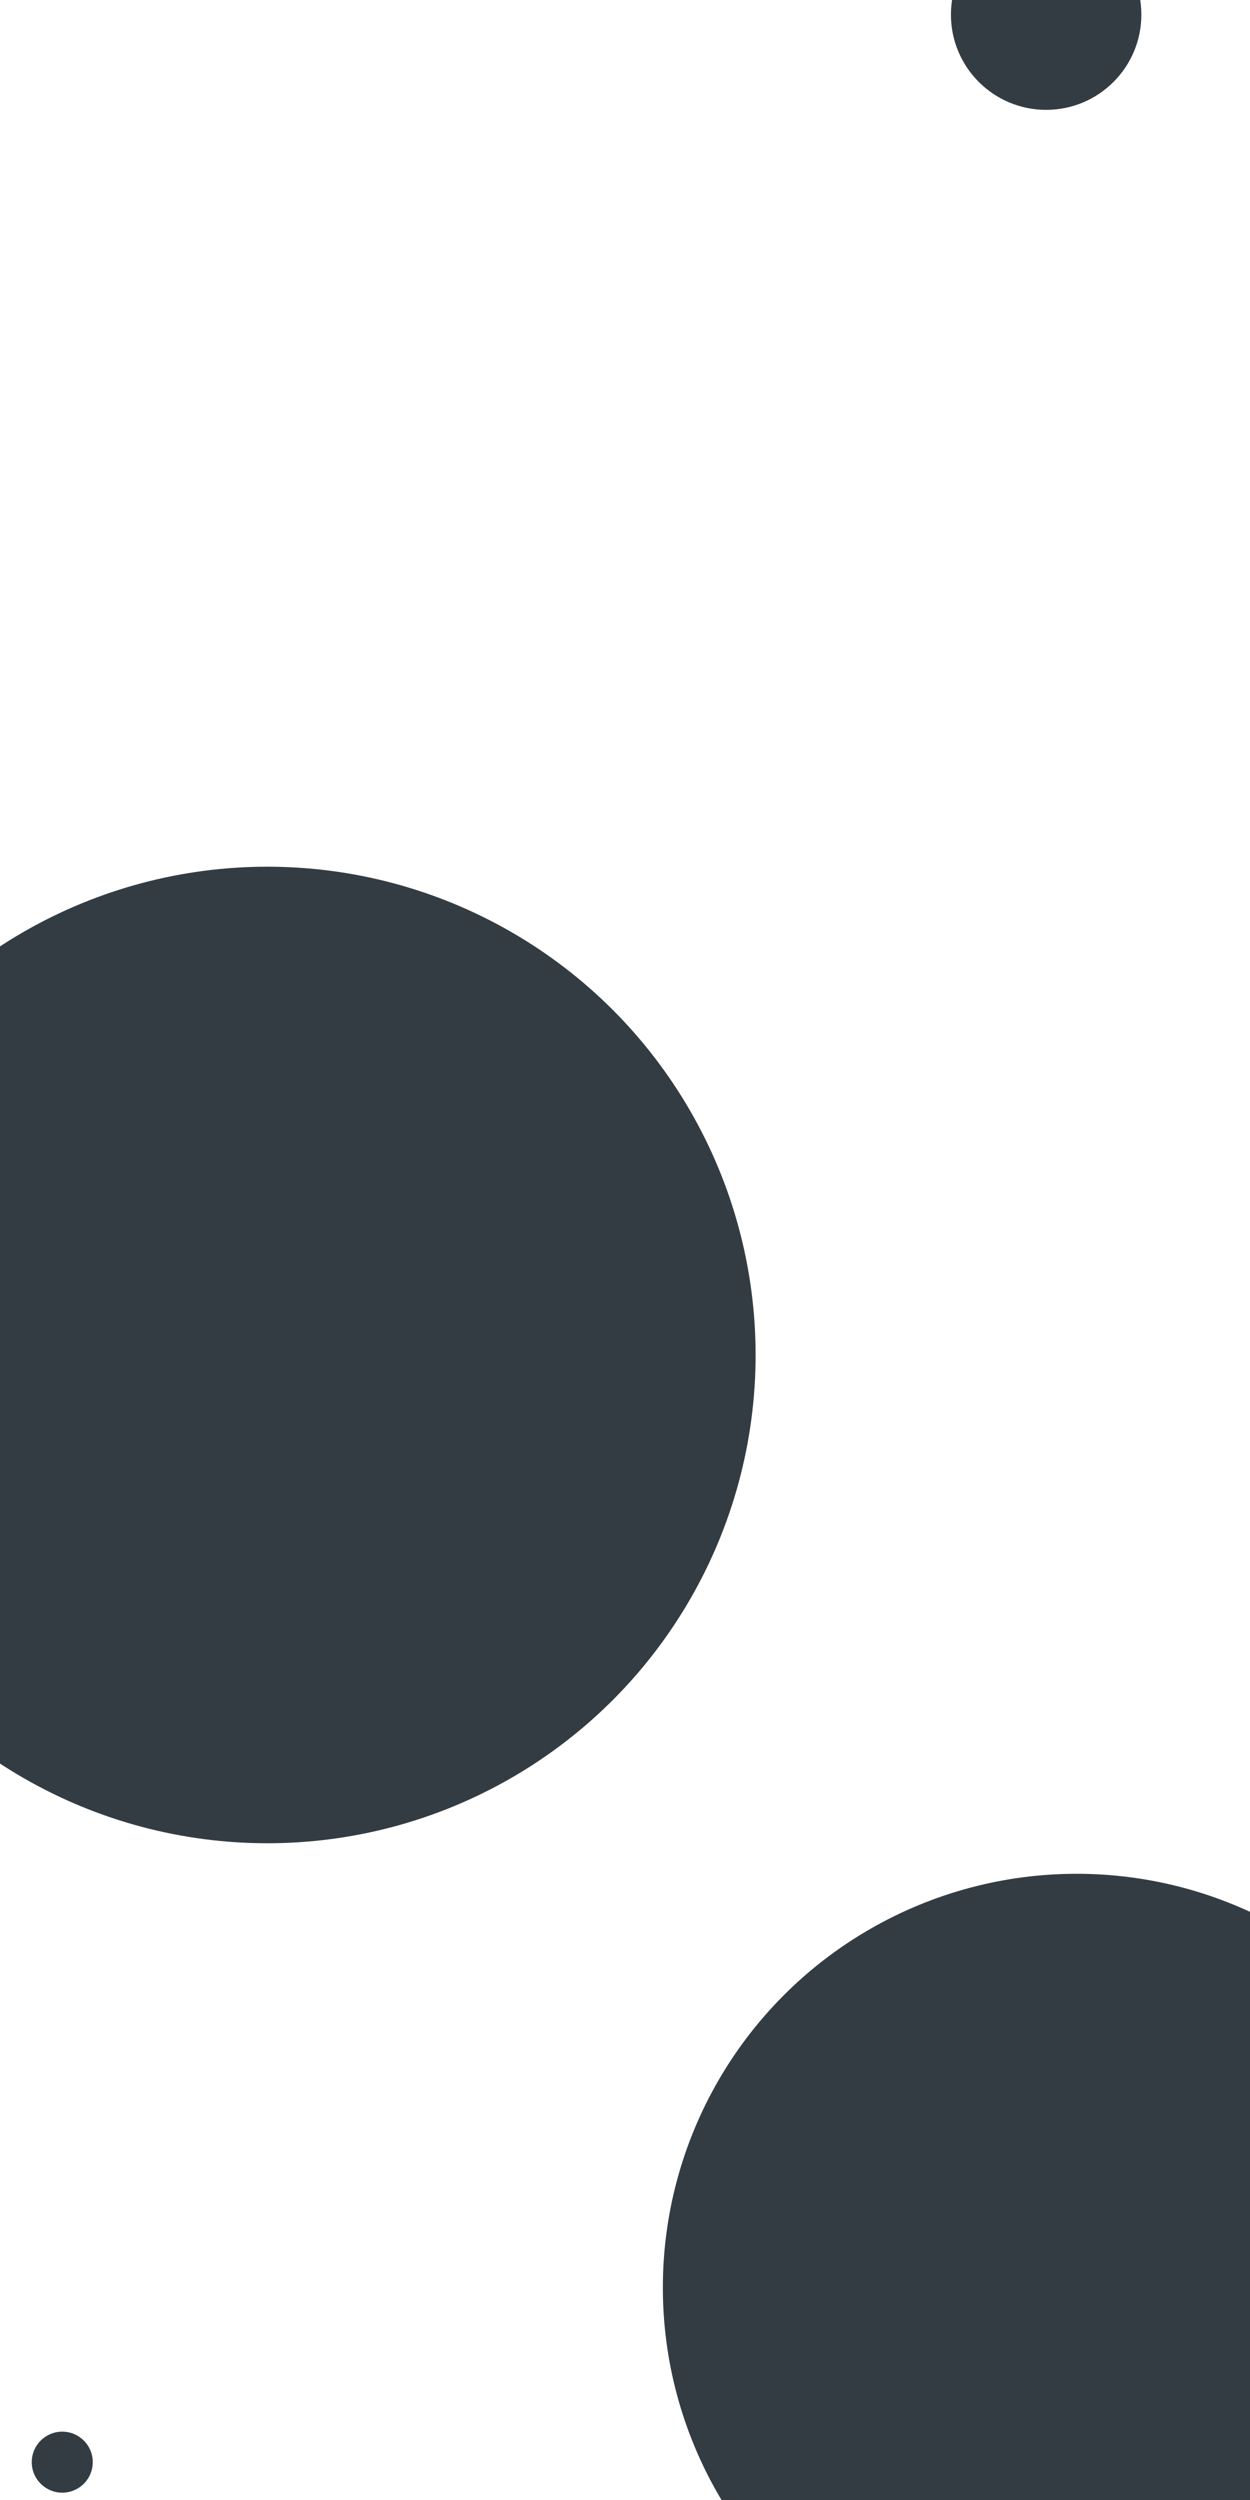 <svg id="visual" viewBox="0 0 1024 2048" width="1024" height="2048" xmlns="http://www.w3.org/2000/svg" xmlns:xlink="http://www.w3.org/1999/xlink" version="1.1"><g fill="#343c43"><circle r="400" cx="219" cy="1110"></circle><circle r="25" cx="51" cy="2017"></circle><circle r="78" cx="857" cy="12"></circle><circle r="339" cx="882" cy="1874"></circle></g></svg>